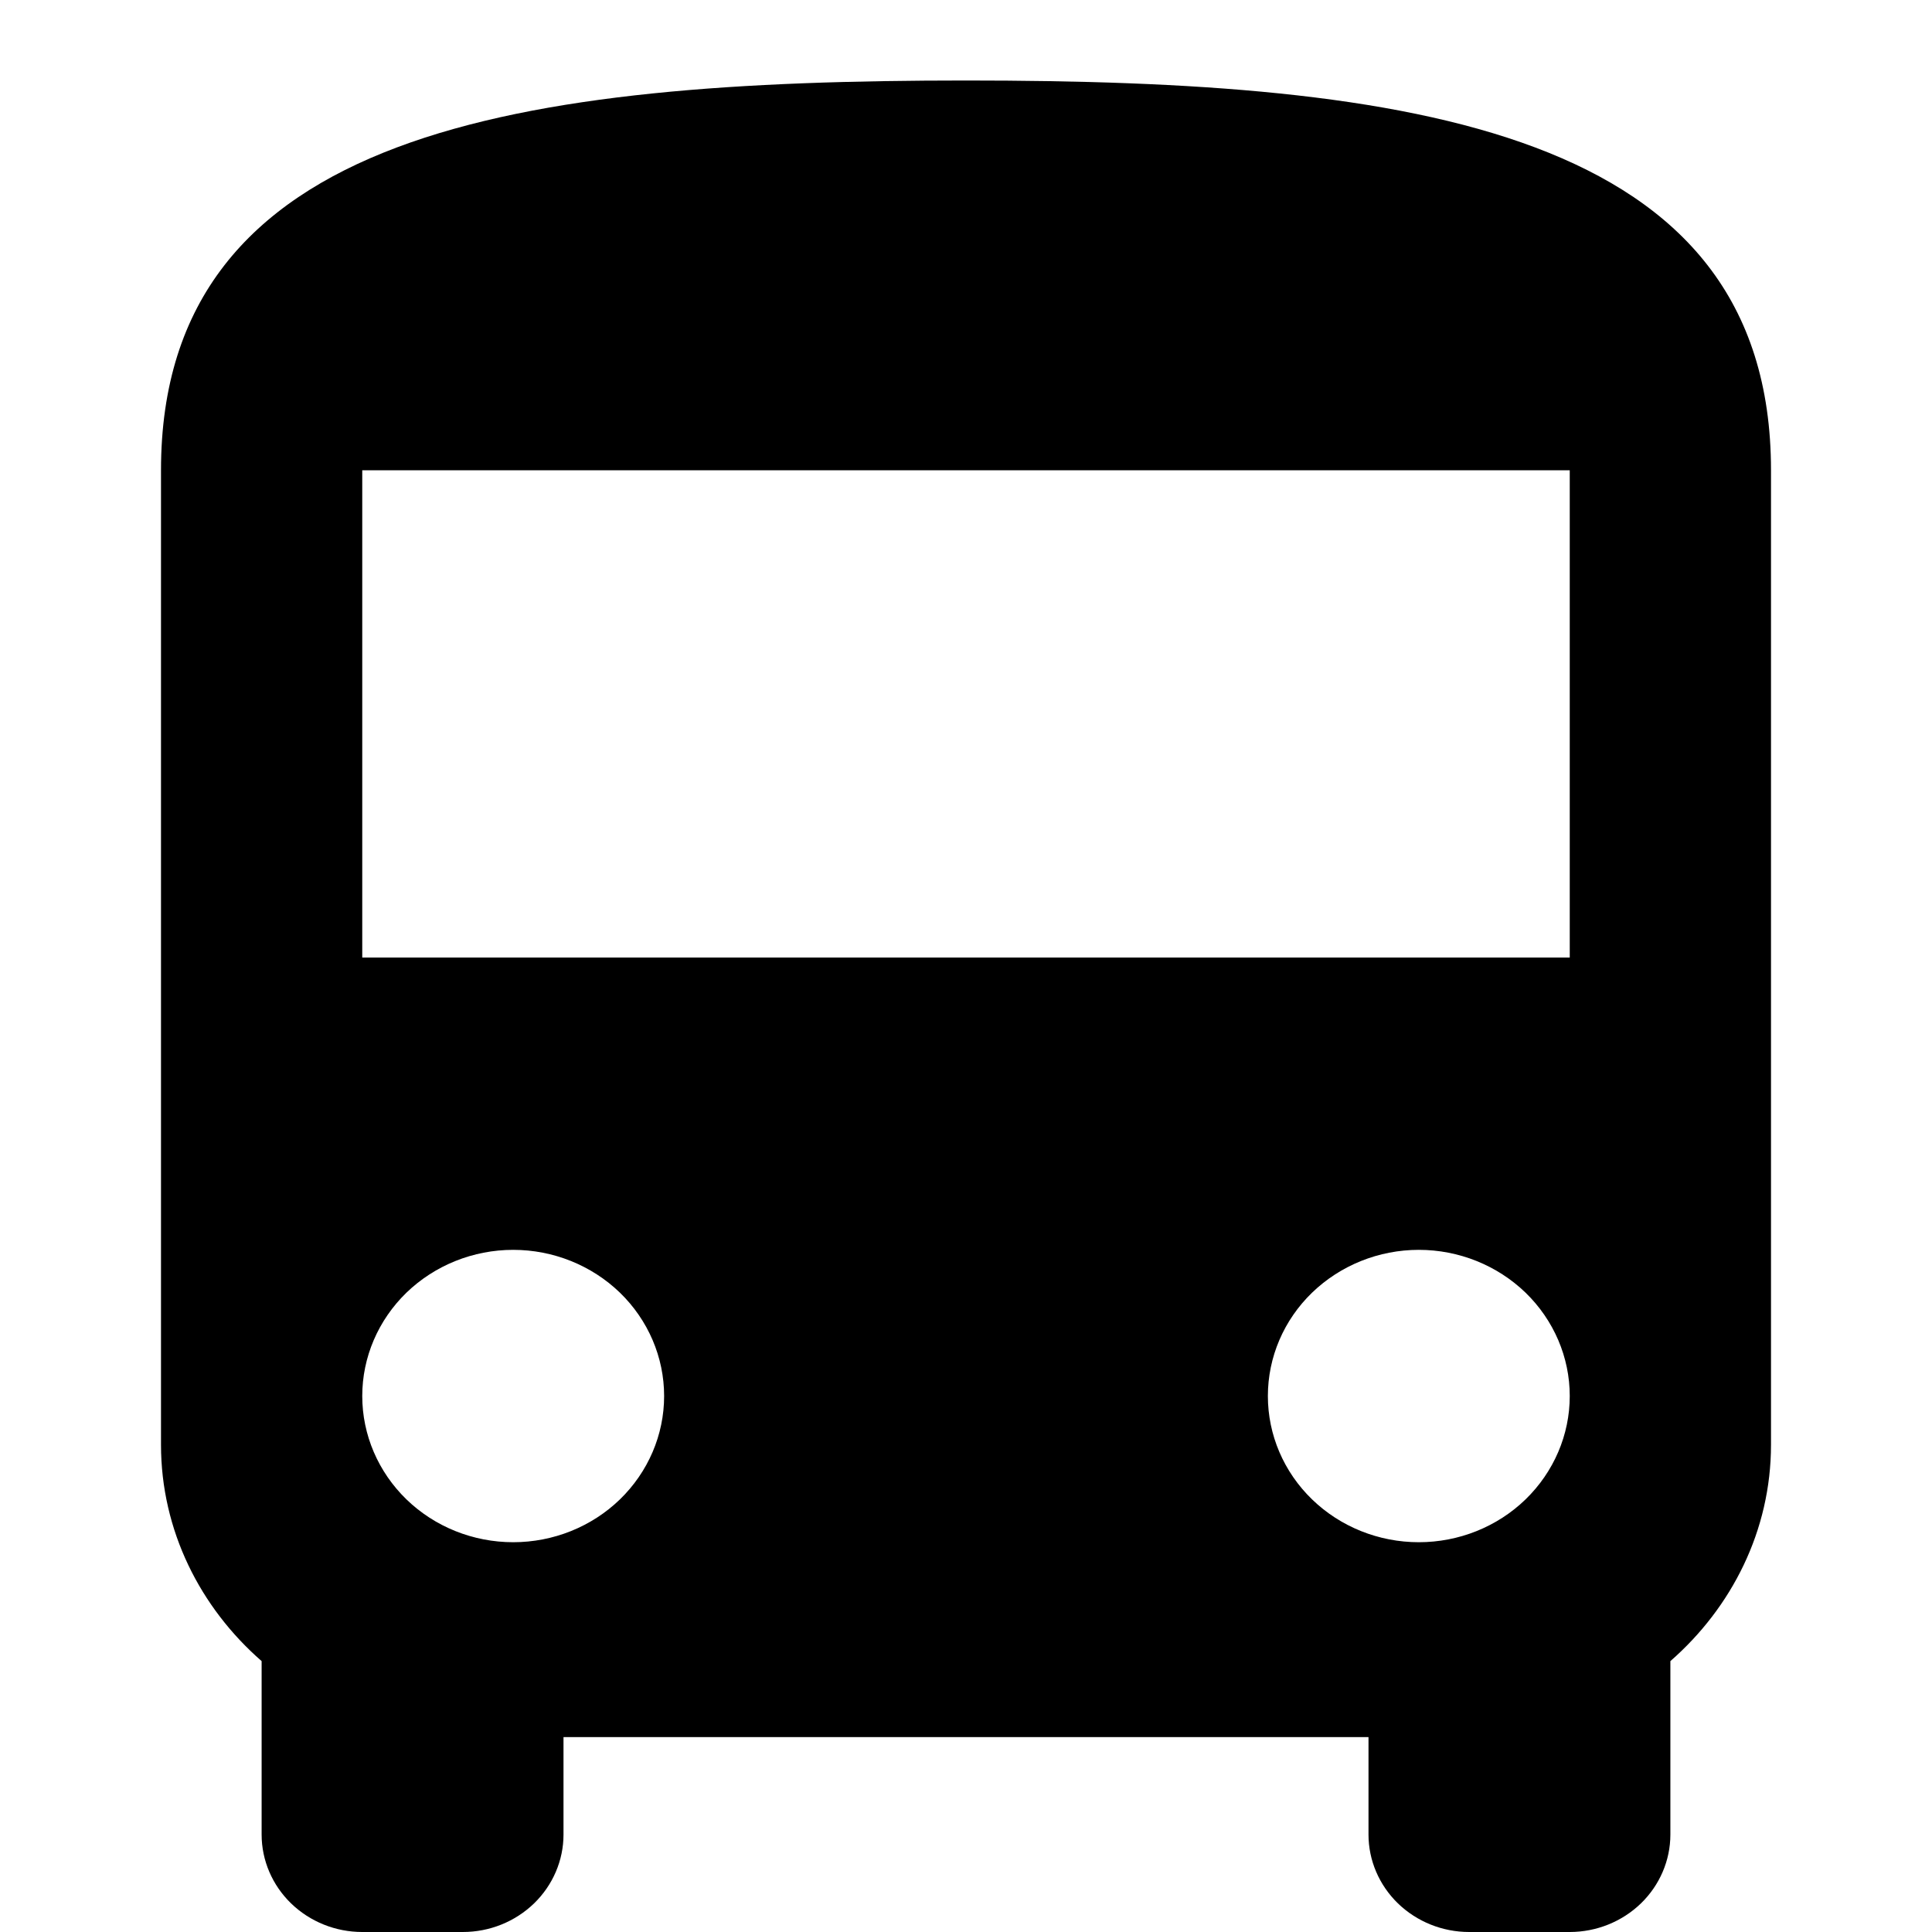 <svg width="24" height="24" viewBox="0 0 24 24" fill="none" xmlns="http://www.w3.org/2000/svg">
  <path d="M19.5 11.895H4.5V5.842H19.5V11.895ZM17.625 19.158C17.128 19.158 16.651 18.967 16.299 18.626C15.947 18.285 15.75 17.824 15.75 17.342C15.75 16.86 15.947 16.399 16.299 16.058C16.651 15.718 17.128 15.526 17.625 15.526C18.122 15.526 18.599 15.718 18.951 16.058C19.302 16.399 19.5 16.86 19.5 17.342C19.5 17.824 19.302 18.285 18.951 18.626C18.599 18.967 18.122 19.158 17.625 19.158ZM6.375 19.158C5.878 19.158 5.401 18.967 5.049 18.626C4.698 18.285 4.5 17.824 4.5 17.342C4.5 16.86 4.698 16.399 5.049 16.058C5.401 15.718 5.878 15.526 6.375 15.526C6.872 15.526 7.349 15.718 7.701 16.058C8.052 16.399 8.25 16.86 8.25 17.342C8.25 17.824 8.052 18.285 7.701 18.626C7.349 18.967 6.872 19.158 6.375 19.158ZM2 17.947C2 19.013 2.487 19.969 3.25 20.635V22.79C3.25 23.11 3.382 23.418 3.616 23.645C3.851 23.872 4.168 24 4.5 24H5.75C6.082 24 6.399 23.872 6.634 23.645C6.868 23.418 7 23.11 7 22.79V21.579H17V22.79C17 23.11 17.132 23.418 17.366 23.645C17.601 23.872 17.919 24 18.25 24H19.5C19.831 24 20.149 23.872 20.384 23.645C20.618 23.418 20.75 23.11 20.75 22.79V20.635C21.512 19.969 22 19.013 22 17.947V5.842C22 1.605 17.525 1 12 1C6.475 1 2 1.605 2 5.842V17.947Z" fill="currentColor"/>
</svg>

